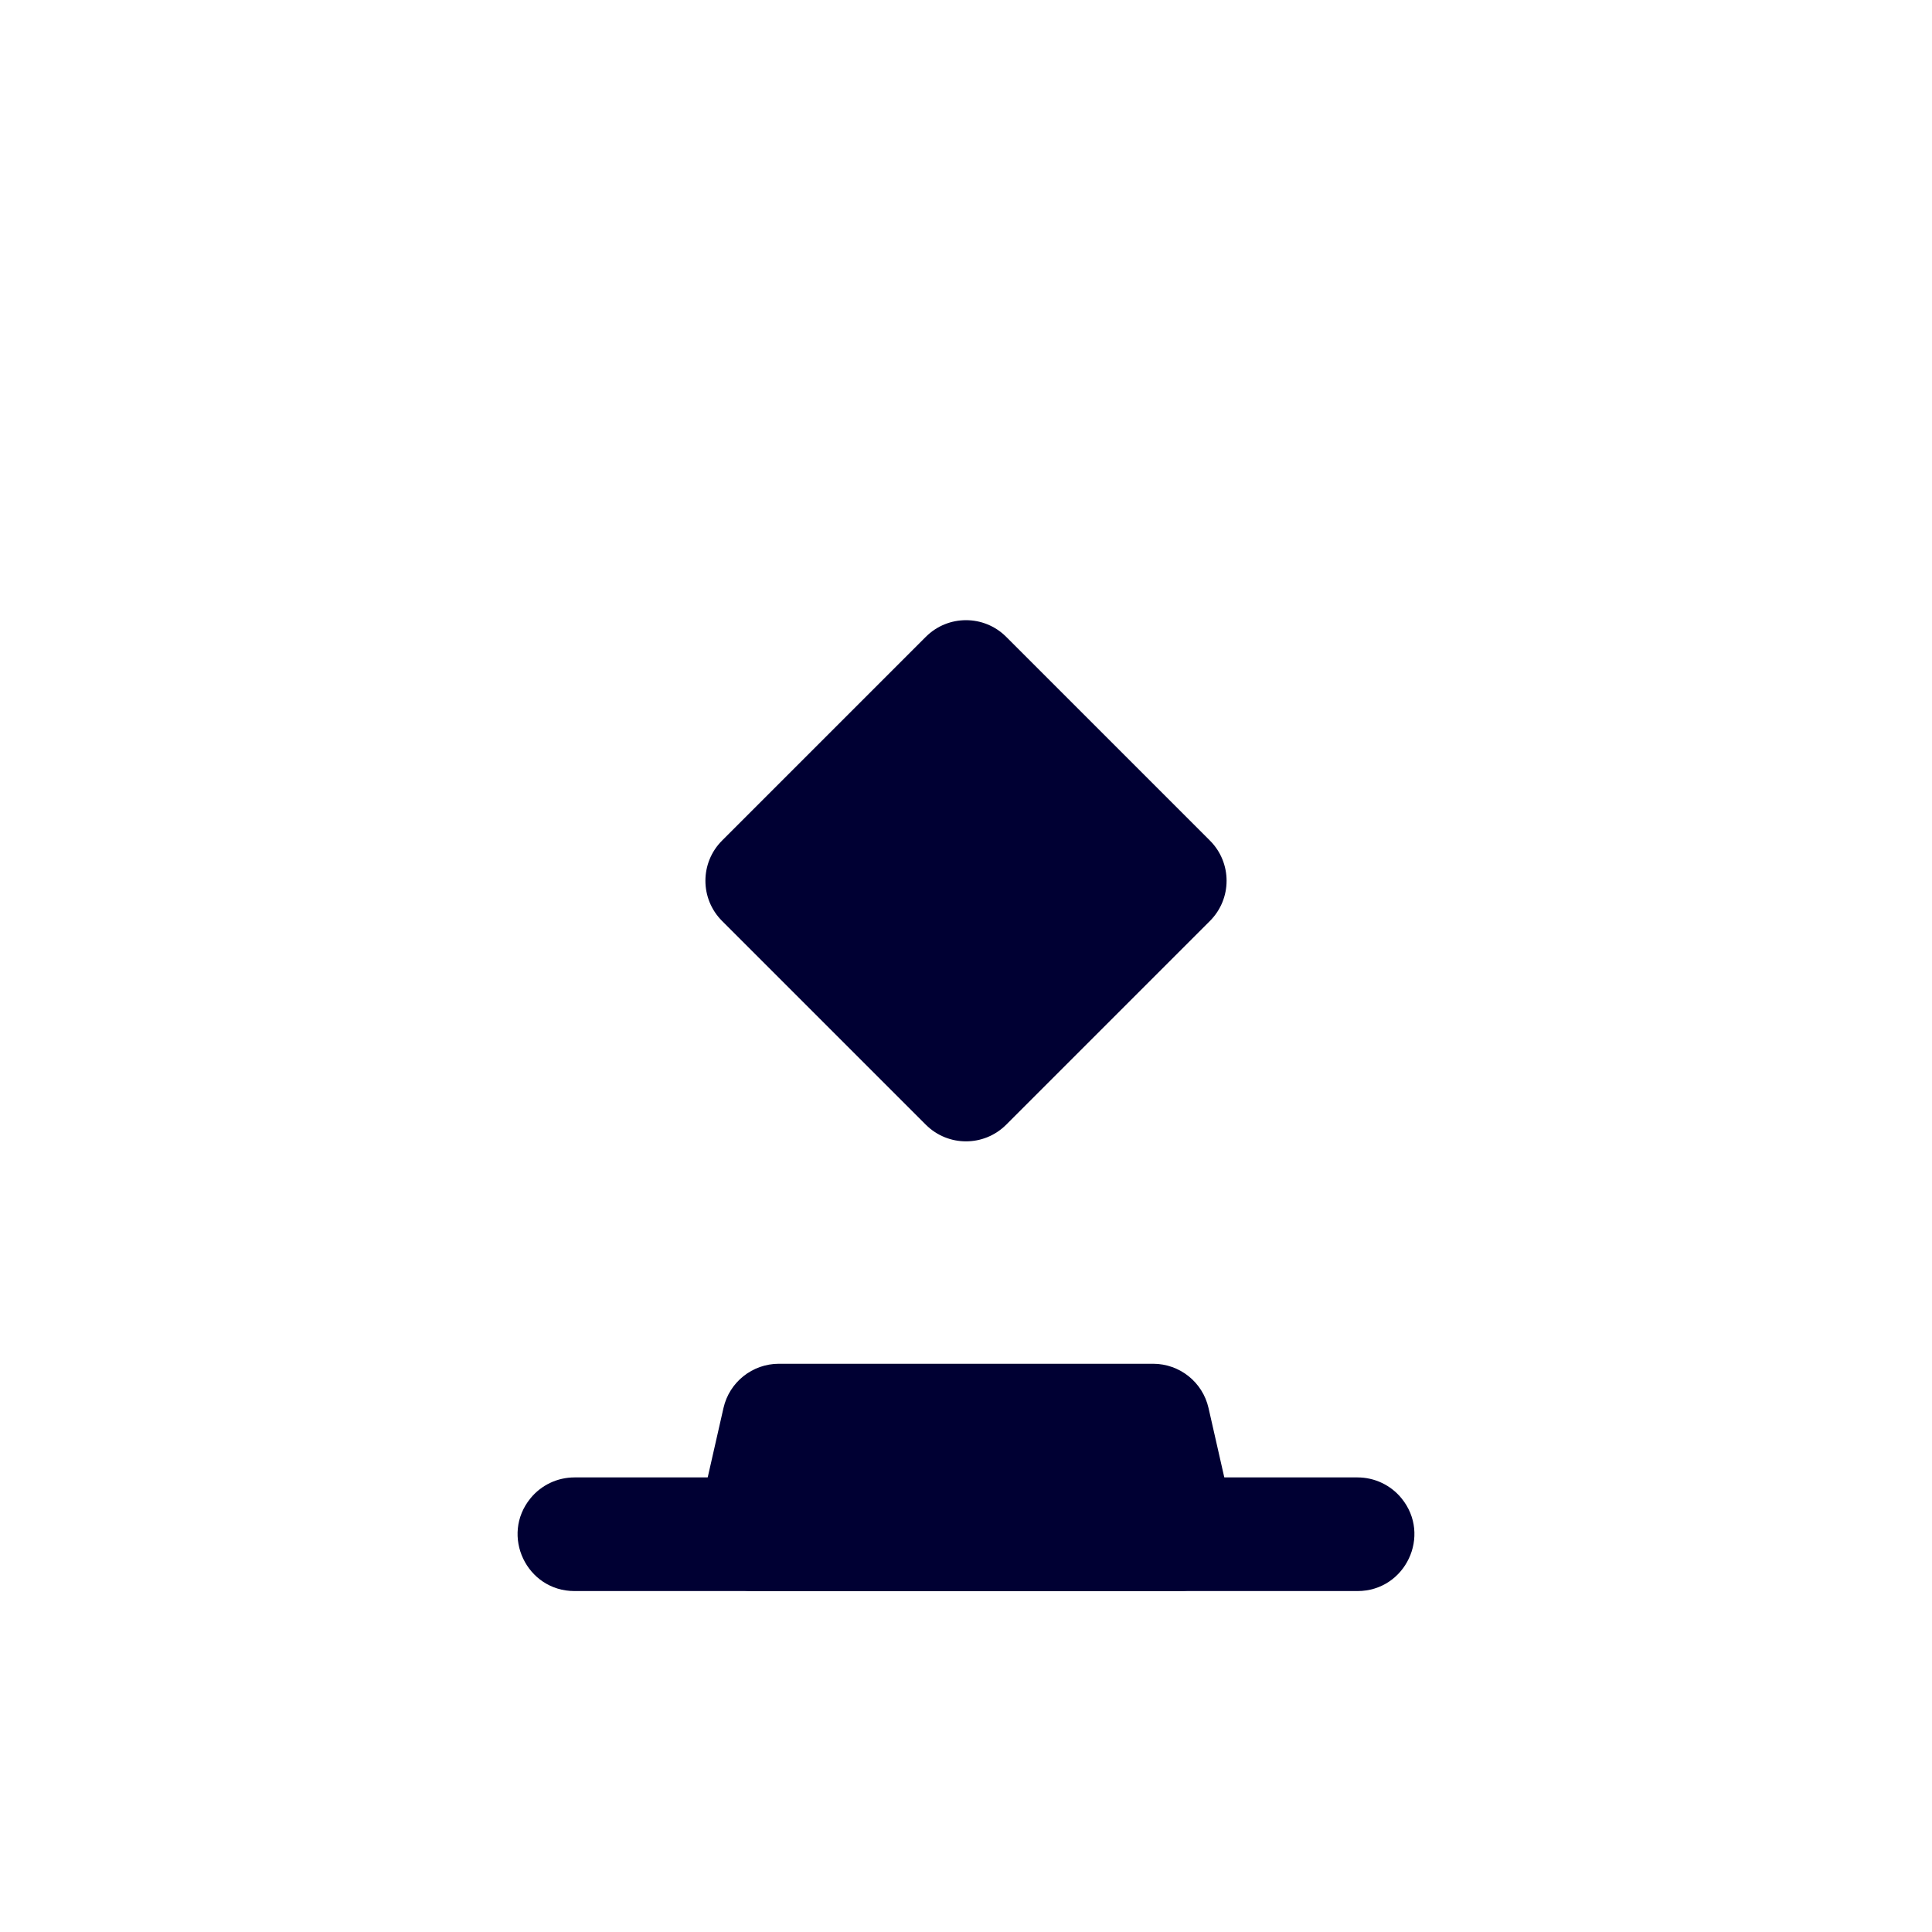 <svg width="68" height="68" viewBox="0 0 68 68" fill="none" xmlns="http://www.w3.org/2000/svg">
<path d="M18.673 52.733C19.052 52.269 19.621 52 20.221 52H47.779C48.379 52 48.948 52.269 49.327 52.733C50.396 54.039 49.467 56 47.779 56H20.221C18.533 56 17.604 54.039 18.673 52.733Z" fill="#000033"/>
<path d="M25.464 49.557C25.671 48.646 26.481 48 27.415 48H40.585C41.519 48 42.329 48.646 42.536 49.557L43.445 53.557C43.729 54.808 42.778 56 41.495 56H26.506C25.222 56 24.271 54.808 24.555 53.557L25.464 49.557Z" fill="#000033"/>
<path d="M25.414 29.586C24.633 30.367 24.633 31.633 25.414 32.414L32.586 39.586C33.367 40.367 34.633 40.367 35.414 39.586L42.586 32.414C43.367 31.633 43.367 30.367 42.586 29.586L35.414 22.414C34.633 21.633 33.367 21.633 32.586 22.414L25.414 29.586Z" fill="#000033"/>
</svg>
